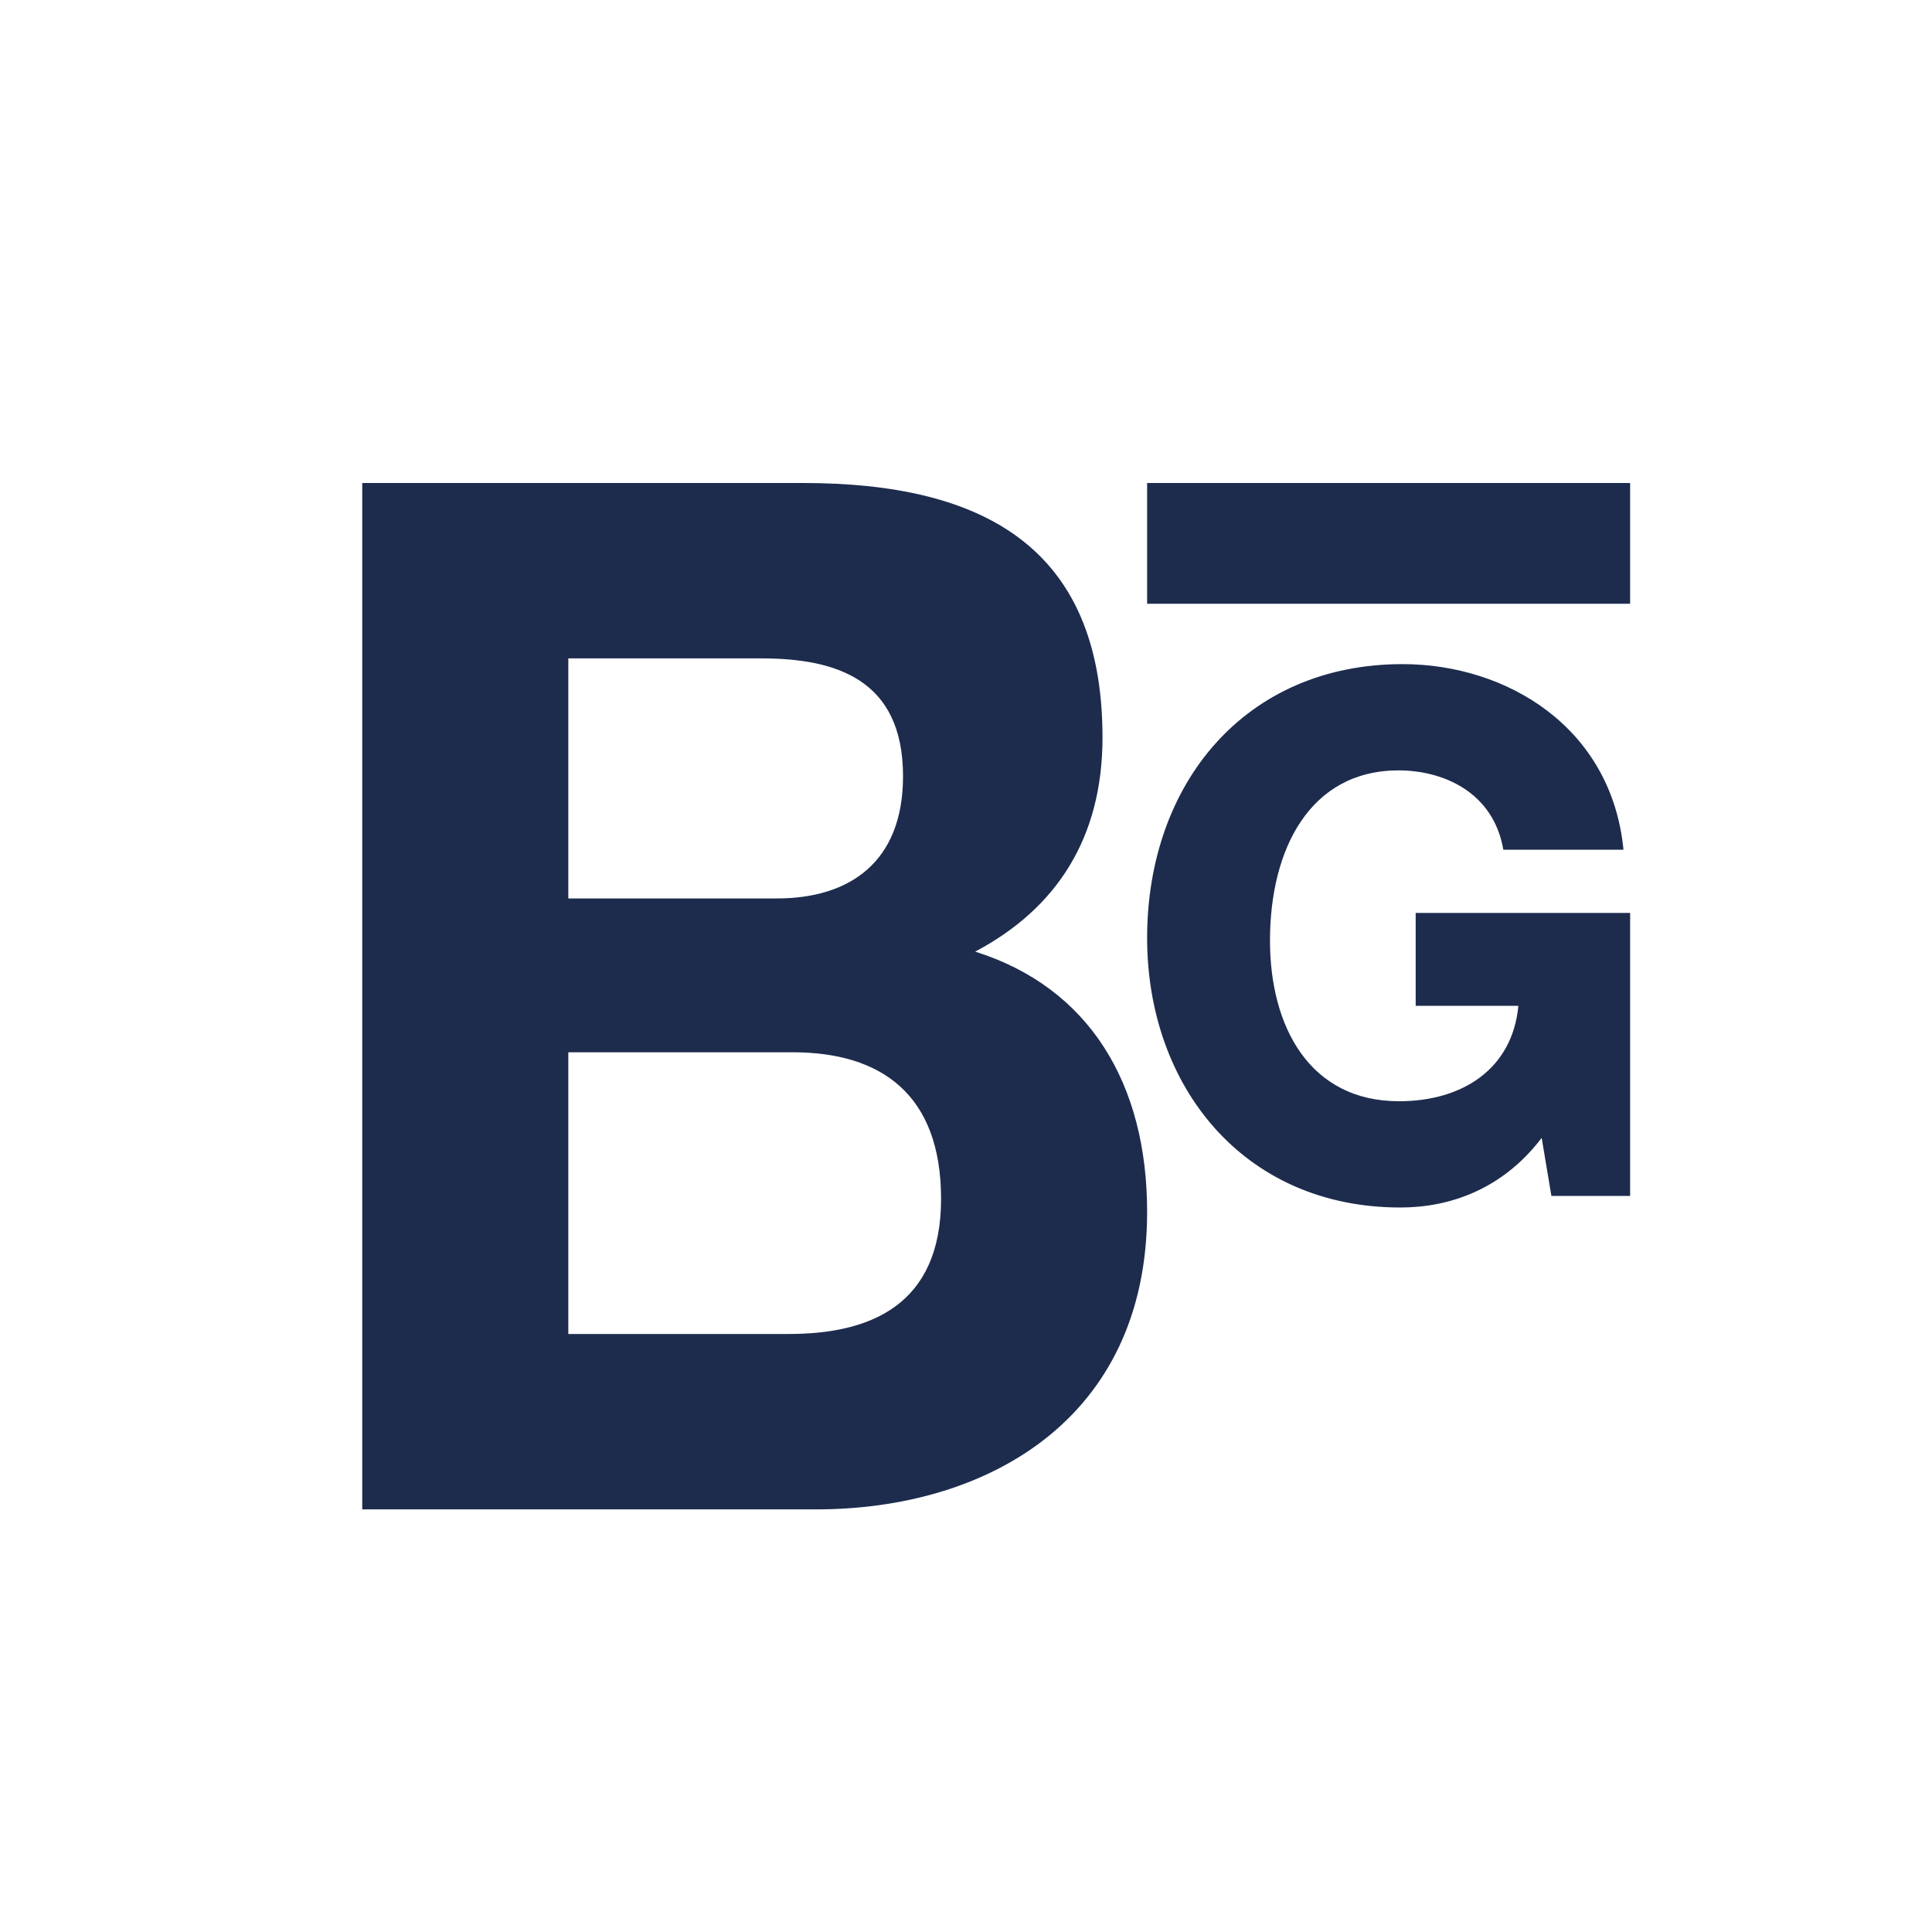 <svg xmlns="http://www.w3.org/2000/svg" width="32" height="32" viewBox="0 0 32 32">
  <g fill="none" fill-rule="evenodd">
    <rect width="32" height="32" fill="#FFF"/>
    <path fill="#1D2C4D" fill-rule="nonzero" d="M9.413,22.095 L13.065,22.095 C14.413,22.095 15.587,21.619 15.587,19.857 C15.587,18.119 14.587,17.429 13.13,17.429 L9.413,17.429 L9.413,22.095 Z M9.413,14.881 L12.869,14.881 C14.065,14.881 14.957,14.286 14.957,12.857 C14.957,11.238 13.826,10.905 12.609,10.905 L9.413,10.905 L9.413,14.881 Z M6,8 L13.304,8 C16.261,8 18.261,9.048 18.261,12.214 C18.261,13.881 17.5,15.048 16.152,15.762 C18.044,16.357 19,17.952 19,20.072 C19,23.524 16.326,25 13.522,25 L6,25 L6,8 Z M19,10 L19,8 L27,8 L27,10 L19,10 Z M25.535,18.847 C24.885,19.701 24.011,20 23.195,20 C20.581,20 19,17.975 19,15.536 C19,12.985 20.617,11 23.231,11 C24.958,11 26.692,12.048 26.89,14.074 L24.9,14.074 C24.732,13.102 23.881,12.76 23.166,12.76 C21.691,12.76 21.035,14.074 21.035,15.578 C21.035,17.01 21.695,18.24 23.172,18.24 C24.225,18.24 25.05,17.704 25.149,16.66 L23.448,16.66 L23.448,15.121 L27,15.121 L27,19.808 L25.696,19.808 L25.535,18.847 Z"/>
  </g>
</svg>
